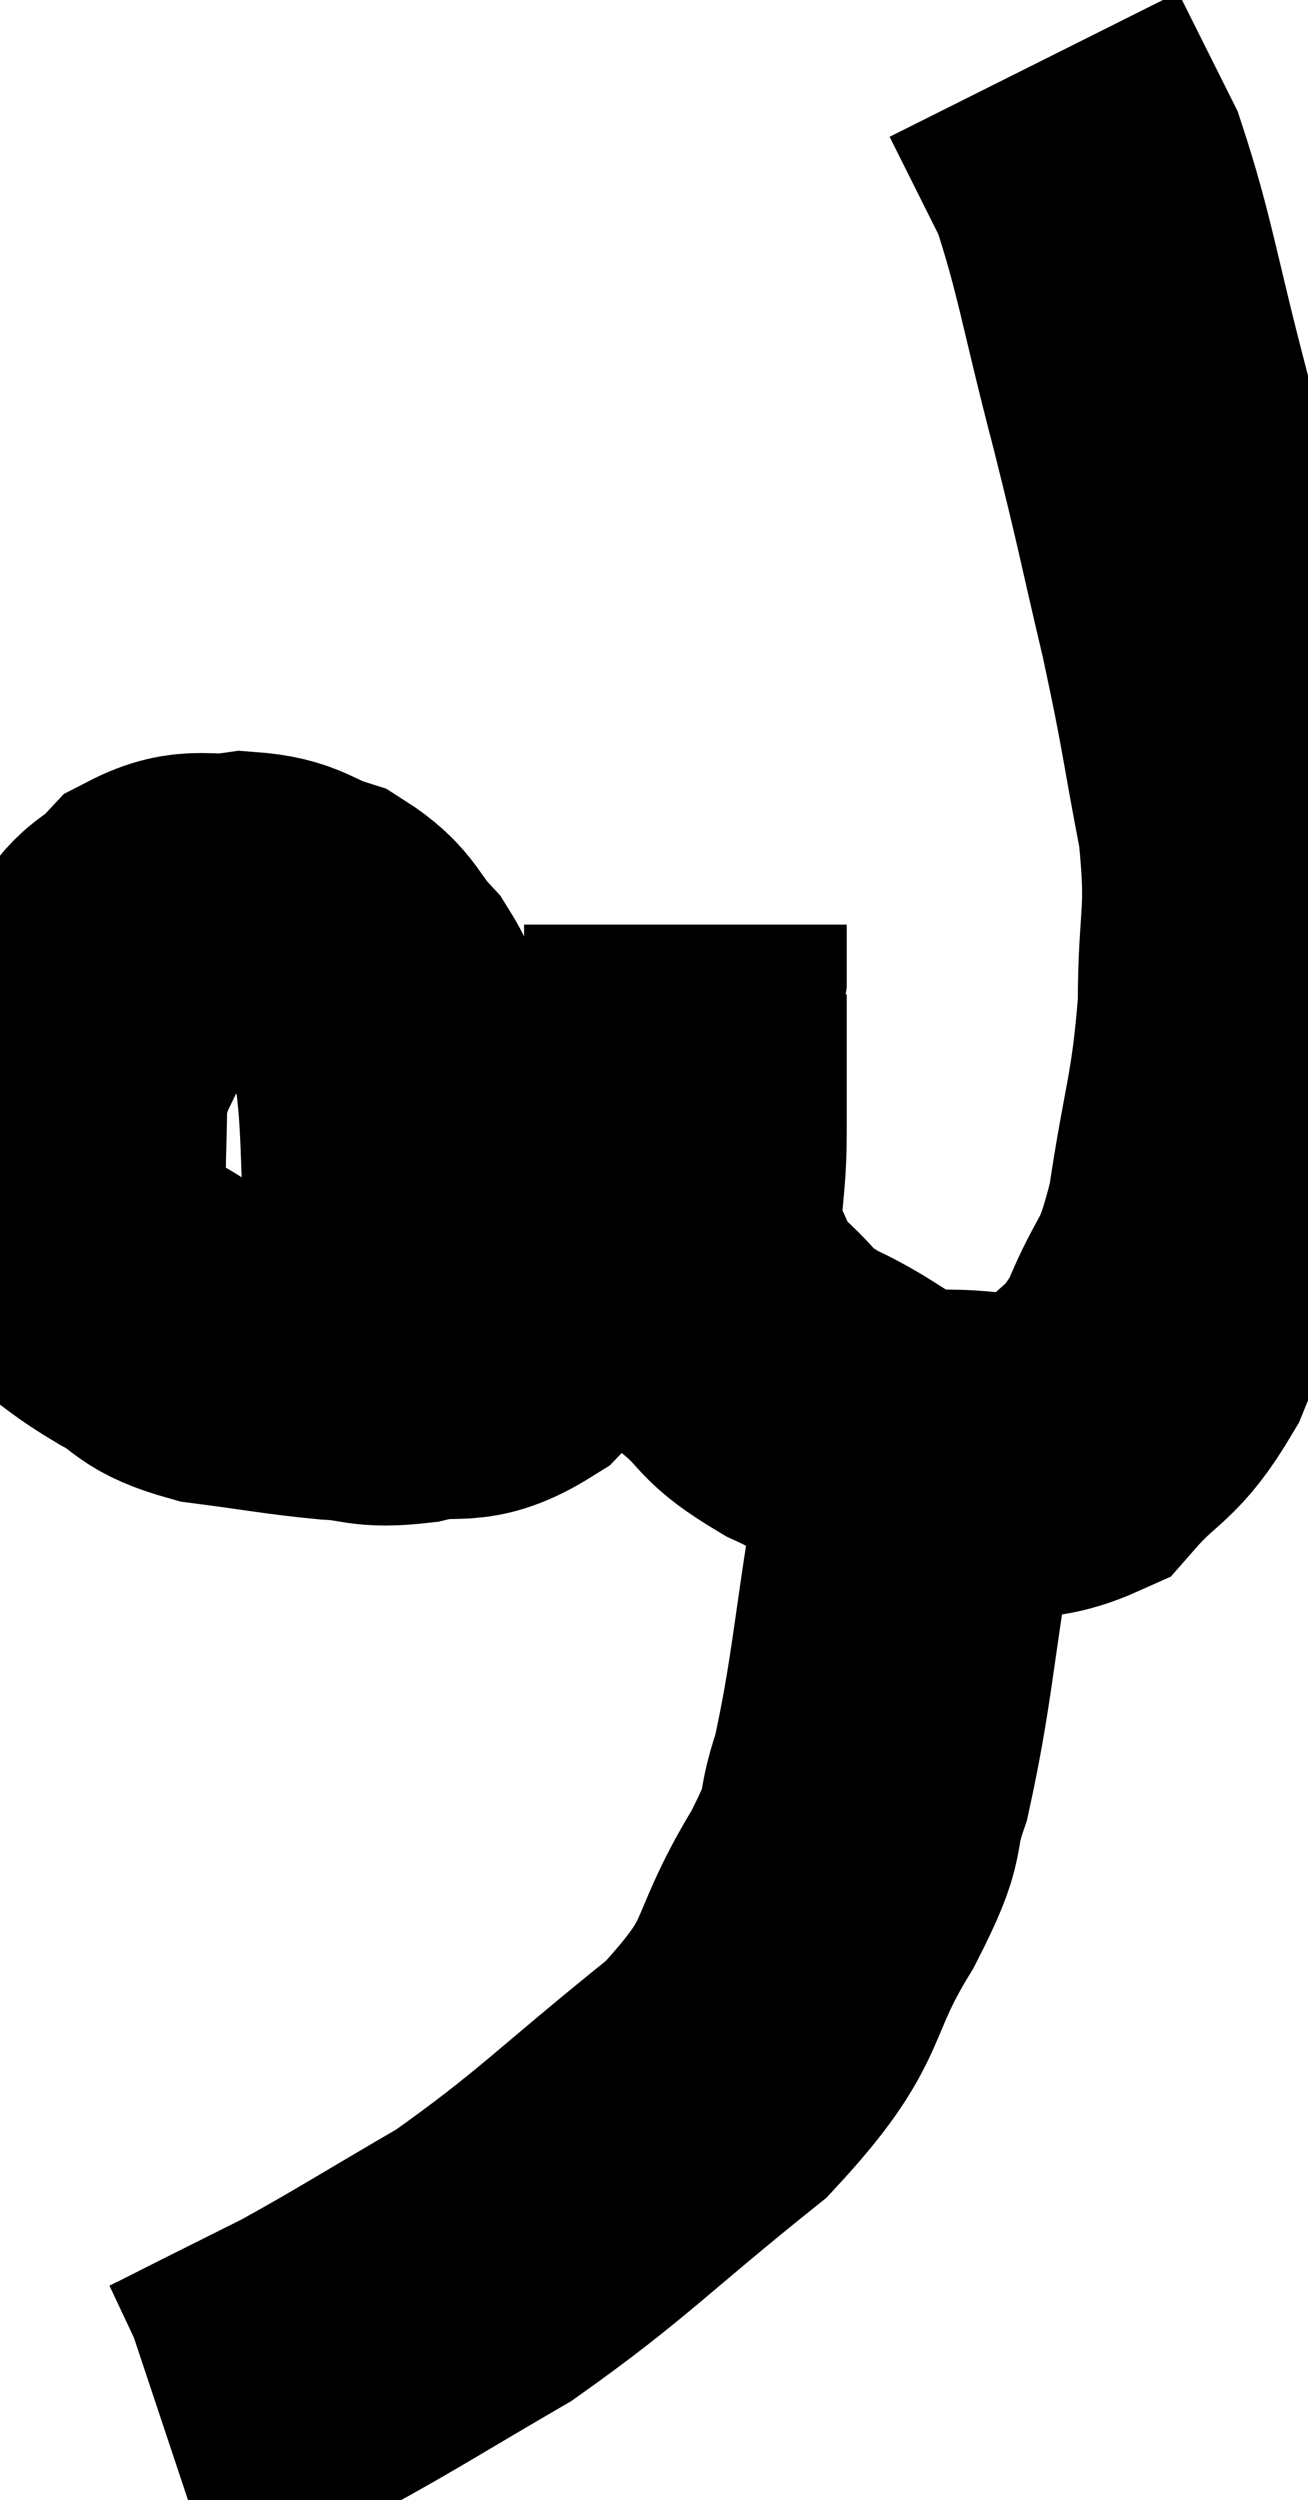 <svg xmlns="http://www.w3.org/2000/svg" viewBox="11.4 4.22 20.267 38.72" width="20.267" height="38.72"><path d="M 17.34 25.26 C 17.52 24.42, 17.655 24.735, 17.7 23.58 C 17.61 22.11, 17.655 21.63, 17.52 20.64 C 17.34 20.13, 17.46 20.1, 17.16 19.62 C 16.74 19.17, 16.815 19.035, 16.32 18.72 C 15.75 18.54, 15.78 18.405, 15.18 18.36 C 14.55 18.45, 14.445 18.27, 13.92 18.54 C 13.5 18.99, 13.455 18.78, 13.08 19.44 C 12.75 20.31, 12.585 20.325, 12.42 21.18 C 12.42 22.02, 12.375 22.215, 12.42 22.86 C 12.51 23.31, 12.315 23.37, 12.6 23.76 C 13.08 24.09, 13.035 24.105, 13.56 24.42 C 14.13 24.72, 13.95 24.81, 14.7 25.02 C 15.63 25.14, 15.795 25.185, 16.56 25.26 C 17.16 25.29, 17.085 25.395, 17.76 25.32 C 18.51 25.14, 18.54 25.41, 19.26 24.96 C 19.95 24.24, 20.04 24.54, 20.64 23.52 C 21.15 22.2, 21.315 21.93, 21.66 20.88 C 21.84 20.1, 21.93 19.905, 22.02 19.32 C 22.02 18.93, 22.02 18.735, 22.02 18.54 C 22.02 18.54, 22.02 18.54, 22.02 18.54 L 22.02 18.54" fill="none" stroke="black" stroke-width="5"></path><path d="M 22.02 19.62 C 22.02 20.7, 22.02 20.76, 22.02 21.78 C 22.02 22.74, 21.855 22.935, 22.02 23.7 C 22.35 24.27, 22.23 24.315, 22.68 24.84 C 23.25 25.32, 23.04 25.335, 23.82 25.8 C 24.81 26.25, 24.75 26.505, 25.8 26.7 C 26.91 26.64, 27.15 26.97, 28.02 26.58 C 28.65 25.86, 28.755 26.025, 29.28 25.14 C 29.7 24.09, 29.79 24.375, 30.12 23.04 C 30.36 21.42, 30.48 21.315, 30.6 19.8 C 30.6 18.39, 30.75 18.465, 30.6 16.98 C 30.3 15.42, 30.345 15.465, 30 13.86 C 29.61 12.21, 29.655 12.3, 29.22 10.56 C 28.74 8.73, 28.68 8.175, 28.26 6.9 C 27.9 6.18, 27.75 5.88, 27.54 5.46 C 27.48 5.34, 27.45 5.28, 27.42 5.22 L 27.42 5.22" fill="none" stroke="black" stroke-width="5"></path><path d="M 25.44 26.1 C 25.5 26.91, 25.695 26.31, 25.56 27.72 C 25.23 29.73, 25.215 30.3, 24.9 31.74 C 24.6 32.61, 24.9 32.31, 24.3 33.48 C 23.4 34.95, 23.85 34.965, 22.5 36.42 C 20.7 37.86, 20.445 38.205, 18.9 39.3 C 17.61 40.05, 17.295 40.26, 16.32 40.8 C 15.66 41.13, 15.54 41.19, 15 41.46 C 14.58 41.67, 14.415 41.76, 14.16 41.88 L 13.98 41.94" fill="none" stroke="black" stroke-width="5"></path></svg>
